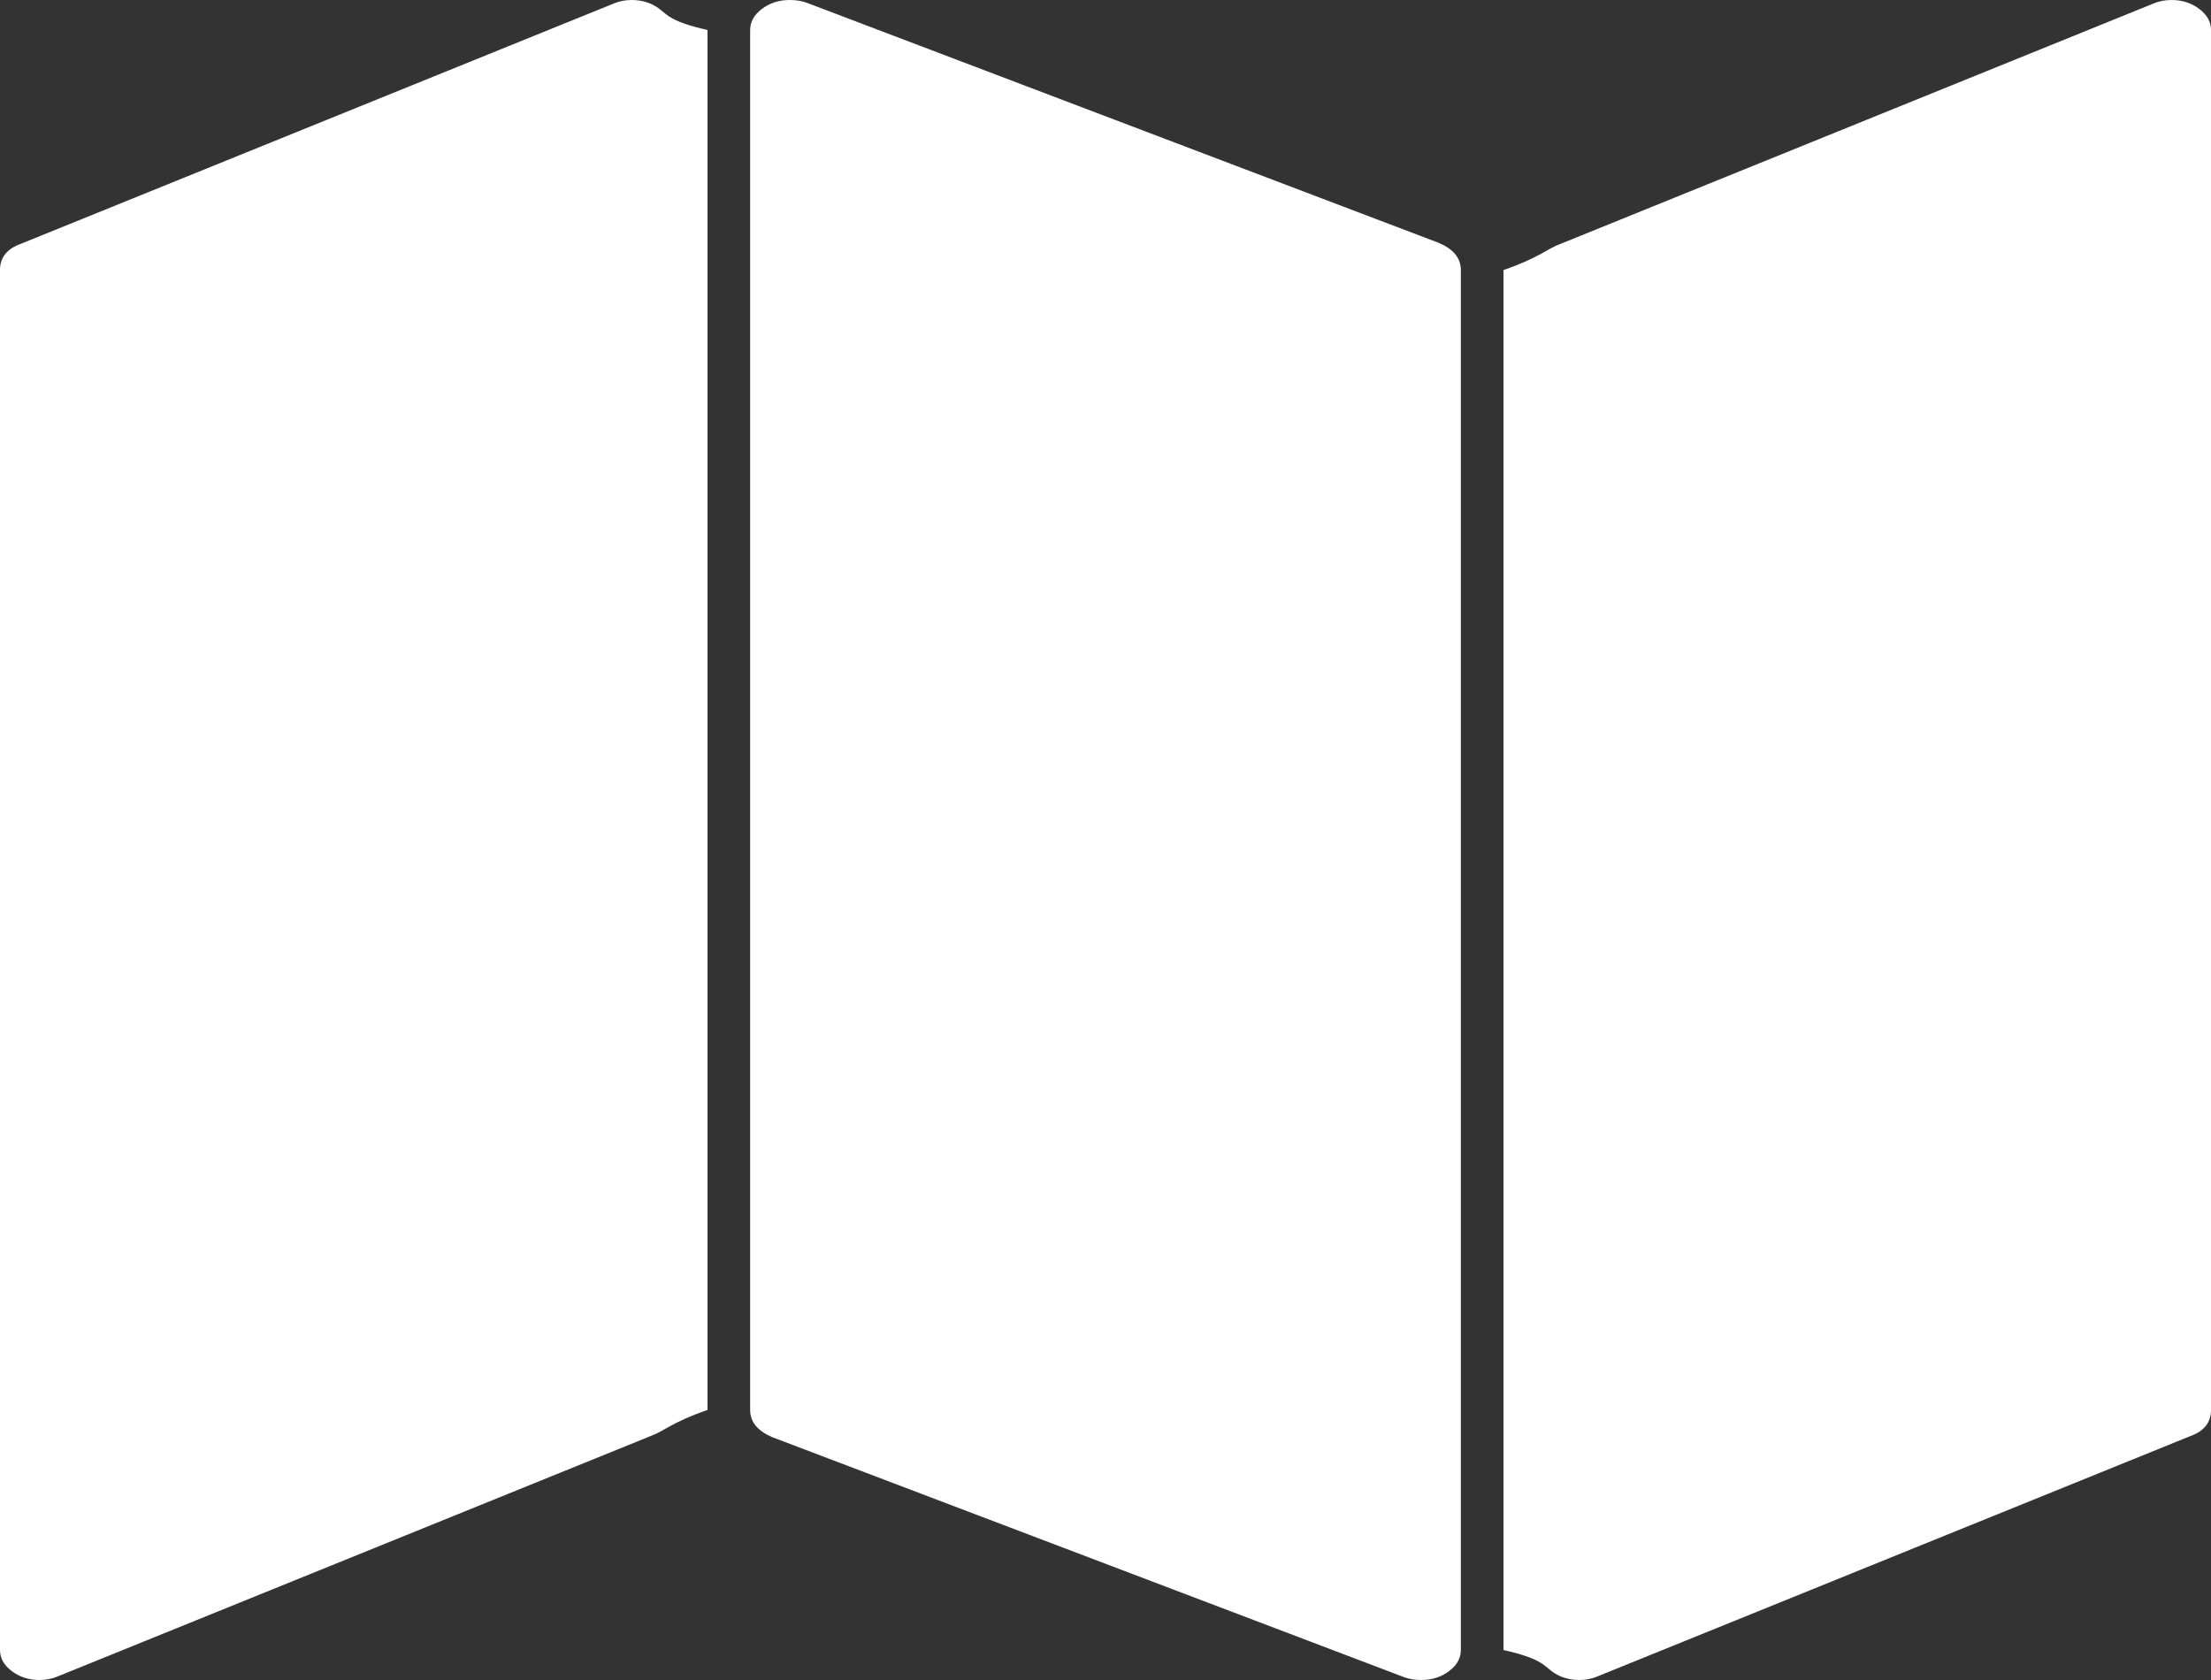 ﻿<?xml version="1.0" encoding="utf-8"?>
<svg version="1.1" xmlns:xlink="http://www.w3.org/1999/xlink" width="25px" height="19px" xmlns="http://www.w3.org/2000/svg">
  <rect width="100%" height="100%" fill="#333333" stroke="none"/>
  <g transform="matrix(1 0 0 1 -324 -637 )">
    <path d="M 6.934 0.042  C 6.999 0.014  7.068 0  7.143 0  C 7.264 0  7.368 0.034  7.457 0.101  C 7.545 0.168  7.589 0.247  8 0.339  L 8 15.946  C 7.589 16.088  7.51 16.187  7.352 16.243  L 0.656 18.958  C 0.591 18.986  0.521 19  0.446 19  C 0.326 19  0.221 18.966  0.133 18.899  C 0.044 18.832  0 18.753  0 18.661  L 0 3.054  C 0 2.912  0.079 2.813  0.237 2.757  L 6.934 0.042  Z M 24.344 0.042  C 24.409 0.014  24.479 0  24.554 0  C 24.674 0  24.779 0.034  24.867 0.101  C 24.956 0.168  25 0.247  25 0.339  L 25 15.946  C 25 16.088  24.921 16.187  24.763 16.243  L 18.066 18.958  C 18.001 18.986  17.932 19  17.857 19  C 17.736 19  17.632 18.966  17.543 18.899  C 17.455 18.832  17.411 18.753  17 18.661  L 17 3.054  C 17.411 2.912  17.49 2.813  17.648 2.757  L 24.344 0.042  Z M 8.615 0.101  C 8.703 0.034  8.808 0  8.929 0  C 9.003 0  9.068 0.011  9.124 0.032  L 16.267 2.746  C 16.434 2.817  16.518 2.919  16.518 3.054  L 16.518 18.661  C 16.518 18.753  16.474 18.832  16.385 18.899  C 16.297 18.966  16.192 19  16.071 19  C 15.997 19  15.932 18.989  15.876 18.968  L 8.733 16.254  C 8.566 16.183  8.482 16.081  8.482 15.946  L 8.482 0.339  C 8.482 0.247  8.526 0.168  8.615 0.101  Z " fill-rule="nonzero" fill="#ffffff" stroke="none" transform="matrix(1 0 0 1 324 637 )" />
  </g>
</svg>